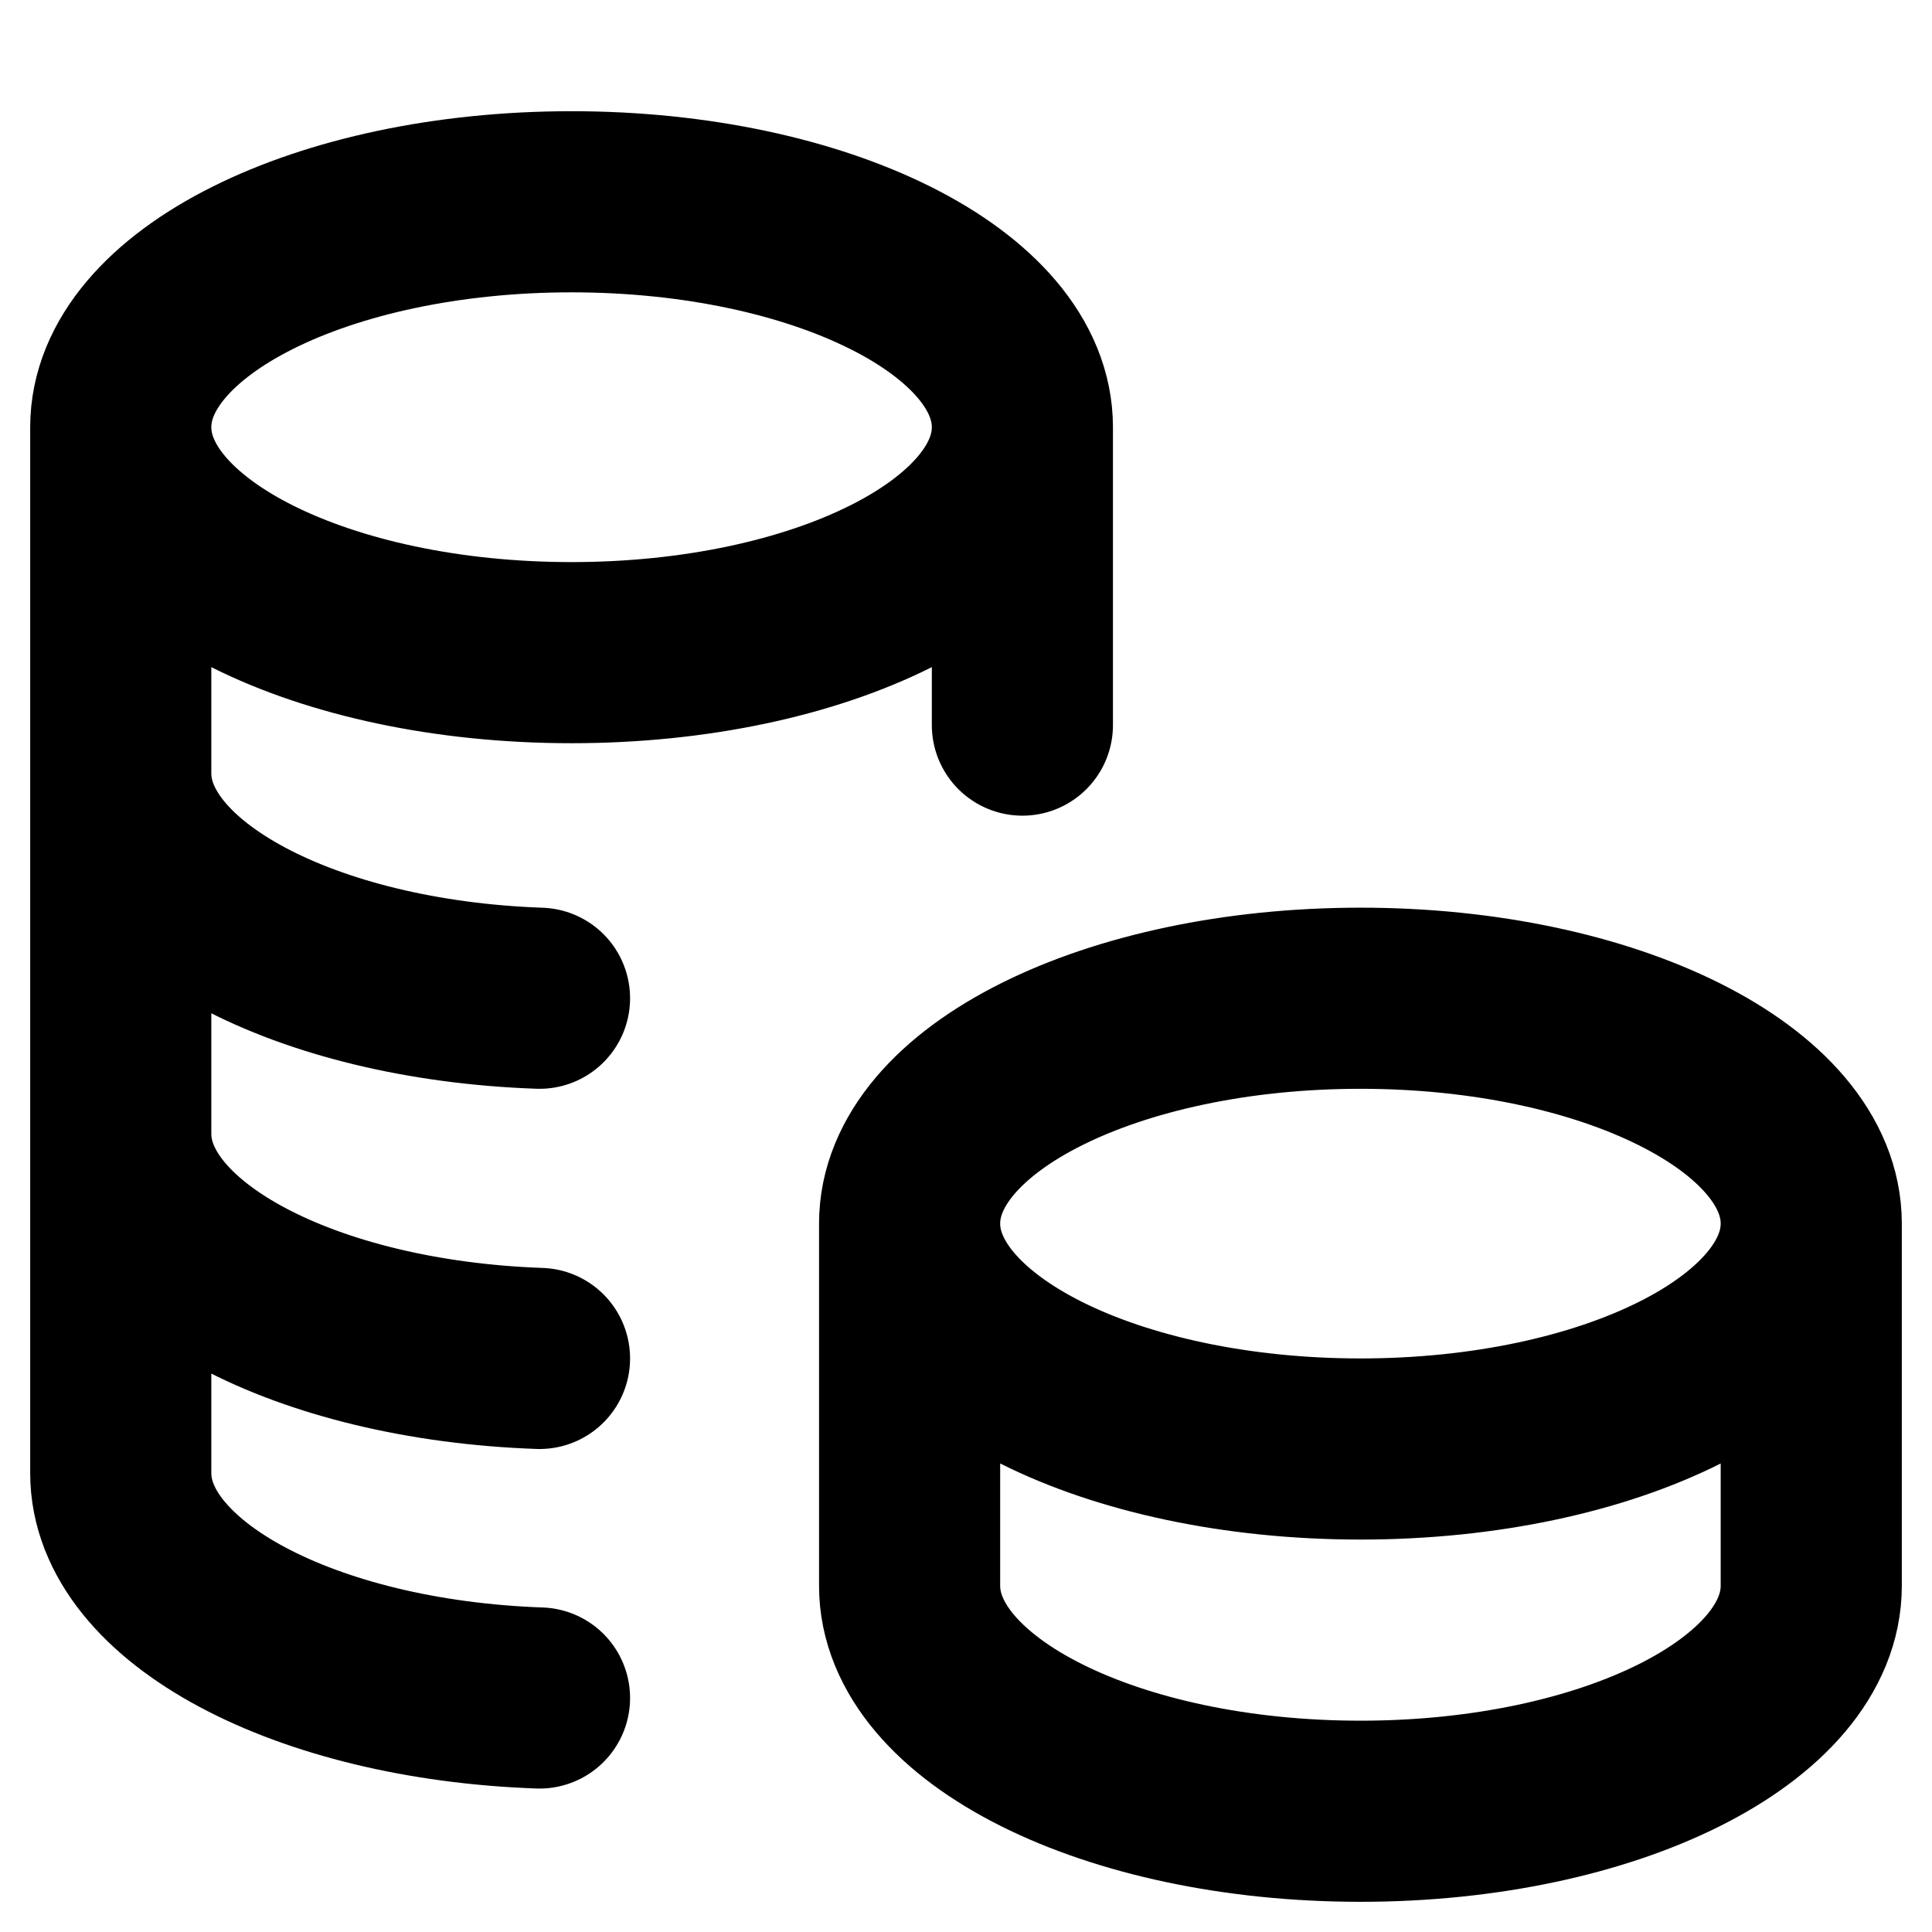 <svg width="16" height="16" viewBox="0 0 16 16" fill="none" xmlns="http://www.w3.org/2000/svg">
<path d="M8.467 3.538C8.467 4.569 6.795 5.405 4.733 5.405C2.671 5.405 1 4.569 1 3.538M8.467 3.538C8.467 2.507 6.795 1.671 4.733 1.671C2.671 1.671 1 2.507 1 3.538M8.467 3.538V6.005M1 3.538V12.2C1 13.186 2.53 13.994 4.468 14.062M1 6.405C1 7.391 2.53 8.199 4.468 8.267M1 9.39C1 10.376 2.53 11.182 4.468 11.25M15 10.133C15 11.164 13.329 12 11.267 12C9.205 12 7.533 11.164 7.533 10.133M15 10.133C15 9.102 13.329 8.267 11.267 8.267C9.205 8.267 7.533 9.102 7.533 10.133M15 10.133V13.133C15 14.164 13.329 15 11.267 15C9.205 15 7.533 14.164 7.533 13.133V10.133" stroke="black" stroke-width="1.5" stroke-linecap="round" stroke-linejoin="round"/>
</svg>
